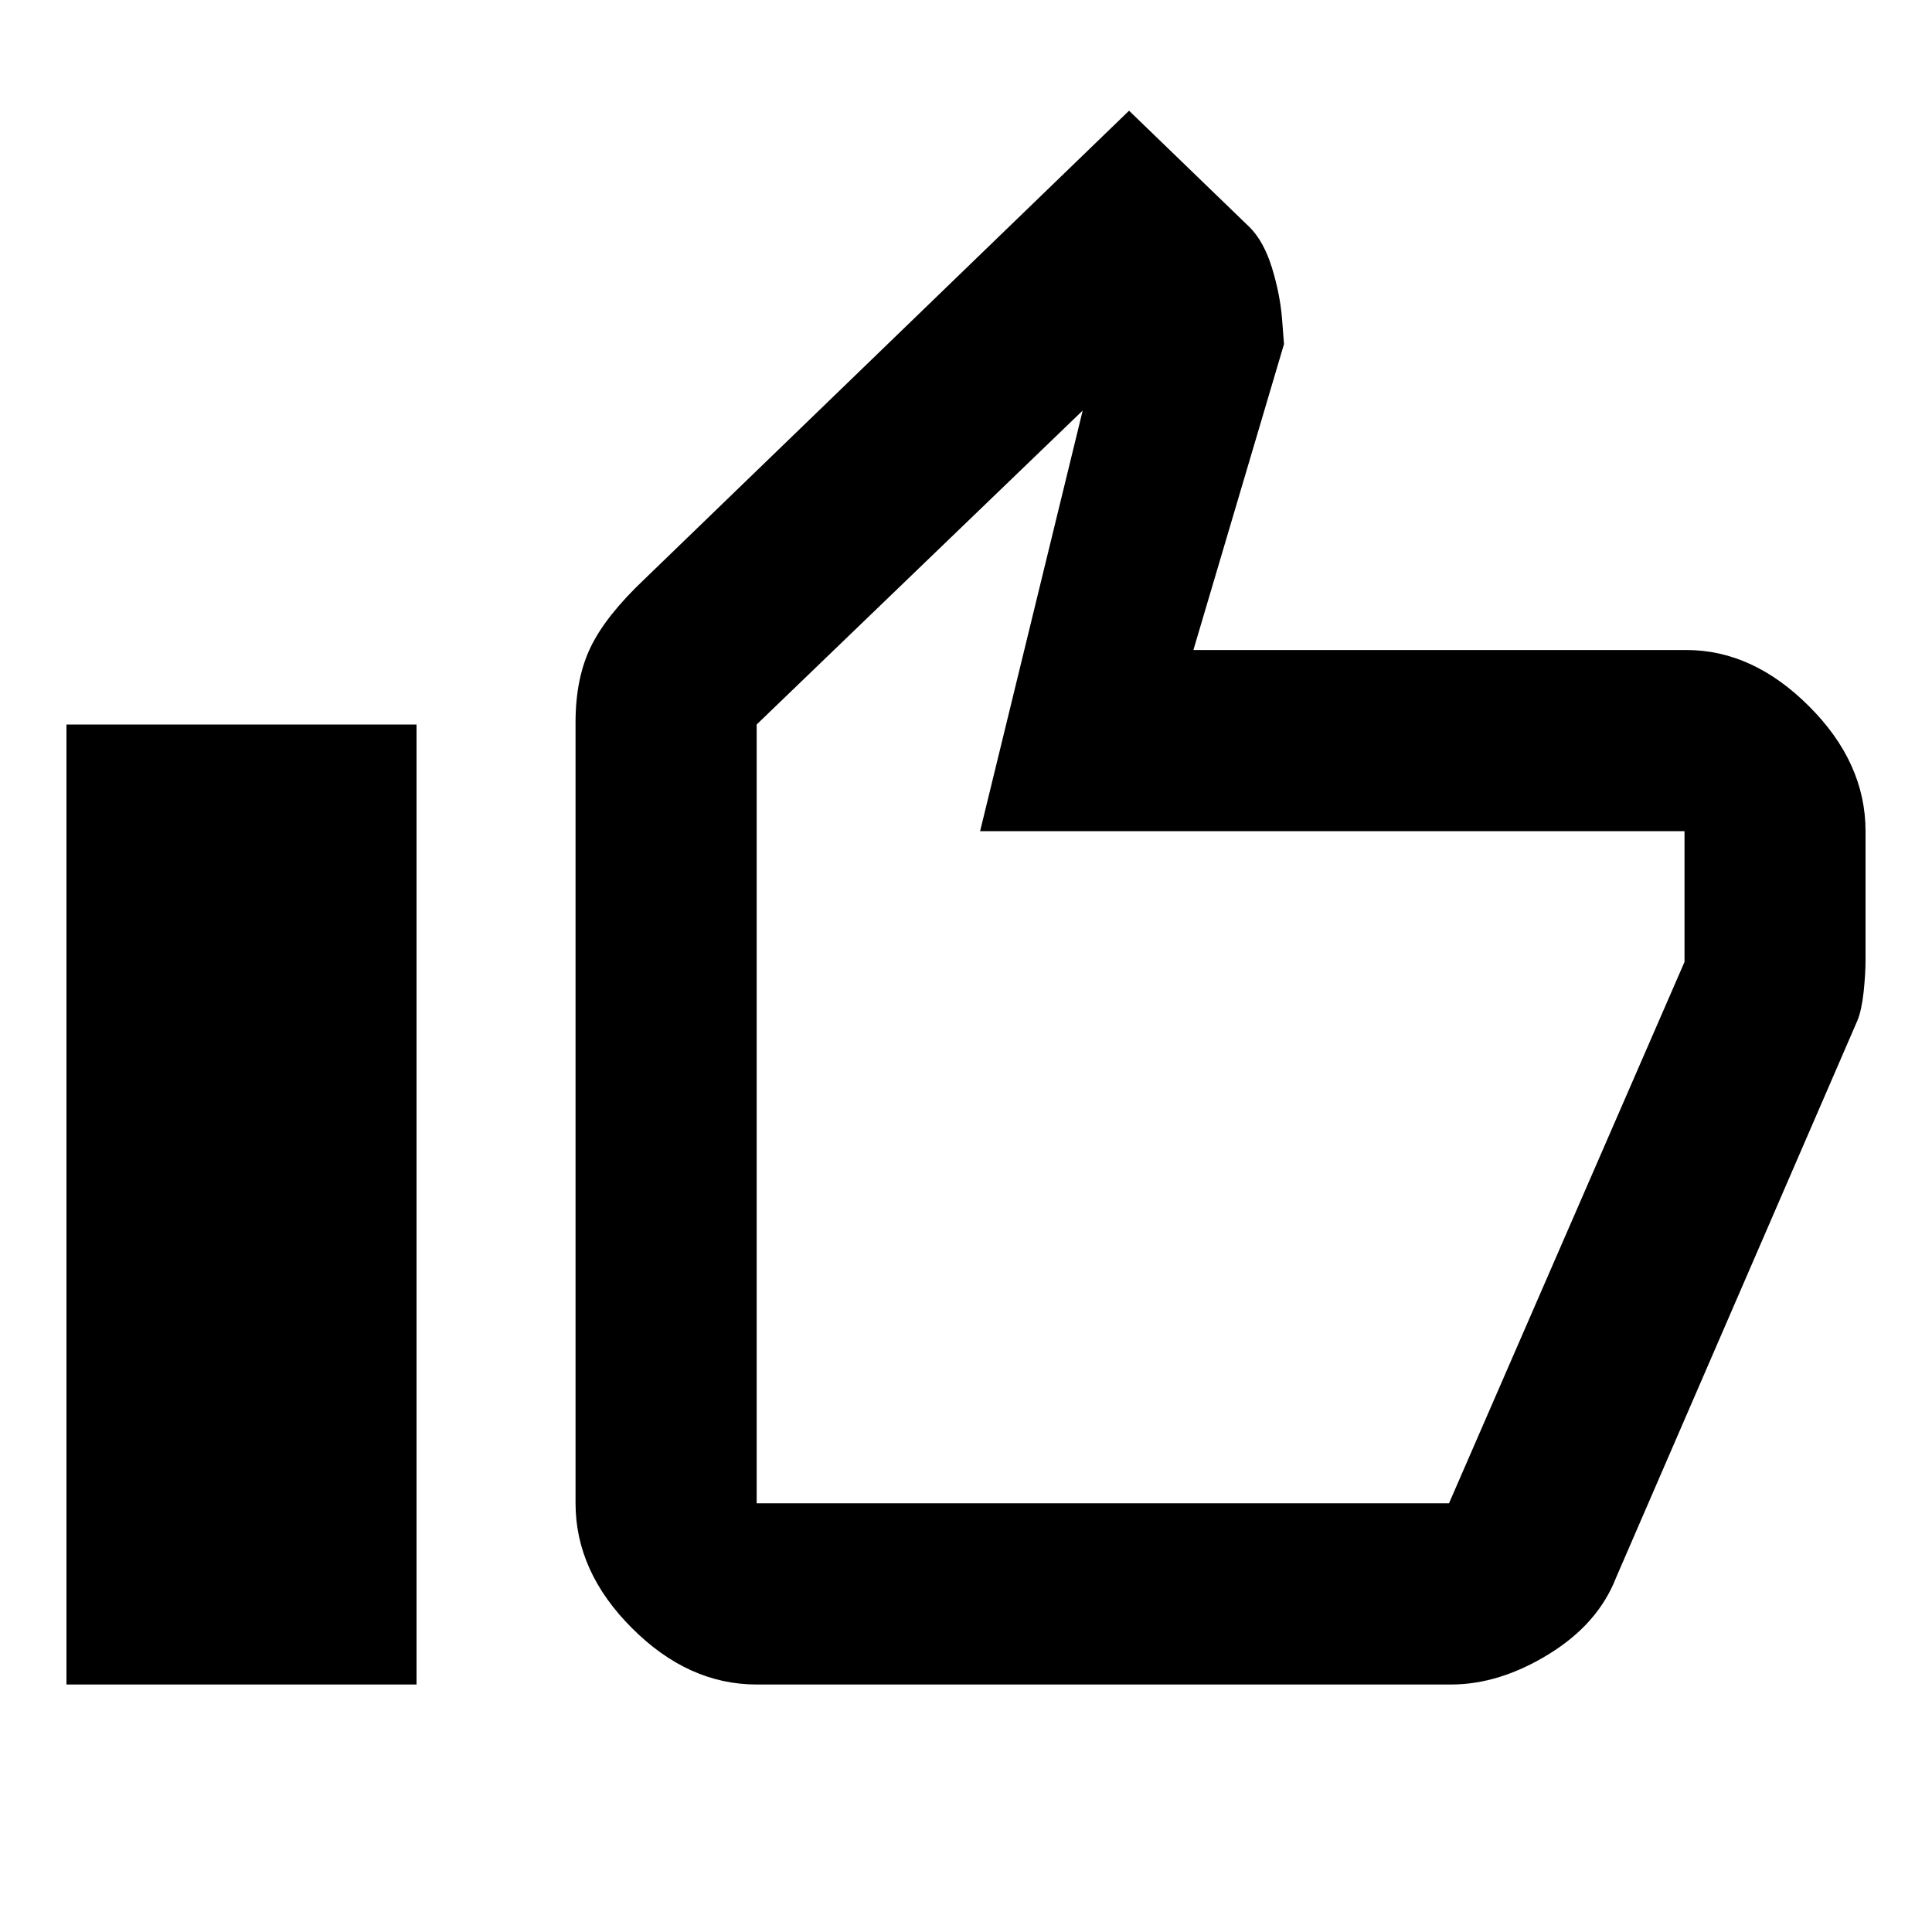 <svg xmlns="http://www.w3.org/2000/svg" height="20" width="20"><path d="M7.833 17.438Q7.125 17.438 6.542 16.854Q5.958 16.271 5.958 15.562V7.479Q5.958 7.021 6.115 6.698Q6.271 6.375 6.667 6L11.688 1.146L12.938 2.354Q13.083 2.5 13.167 2.771Q13.25 3.042 13.271 3.292L13.292 3.562L12.354 6.729H17.458Q18.146 6.729 18.729 7.313Q19.312 7.896 19.312 8.604V9.938Q19.312 10.083 19.292 10.271Q19.271 10.458 19.229 10.562L16.729 16.333Q16.542 16.812 16.031 17.125Q15.521 17.438 15.021 17.438ZM7.833 15.562H15Q15 15.562 15 15.562Q15 15.562 15 15.562L17.438 9.958V8.604Q17.438 8.604 17.438 8.604Q17.438 8.604 17.438 8.604H10.146L11.208 4.25L7.833 7.5V15.562Q7.833 15.562 7.833 15.562Q7.833 15.562 7.833 15.562ZM0.688 17.438H4.312V7.5H0.688ZM7.833 15.562Q7.833 15.562 7.833 15.562Q7.833 15.562 7.833 15.562V7.5V8.604Q7.833 8.604 7.833 8.604Q7.833 8.604 7.833 8.604V9.958V15.562Q7.833 15.562 7.833 15.562Q7.833 15.562 7.833 15.562Z"/></svg>